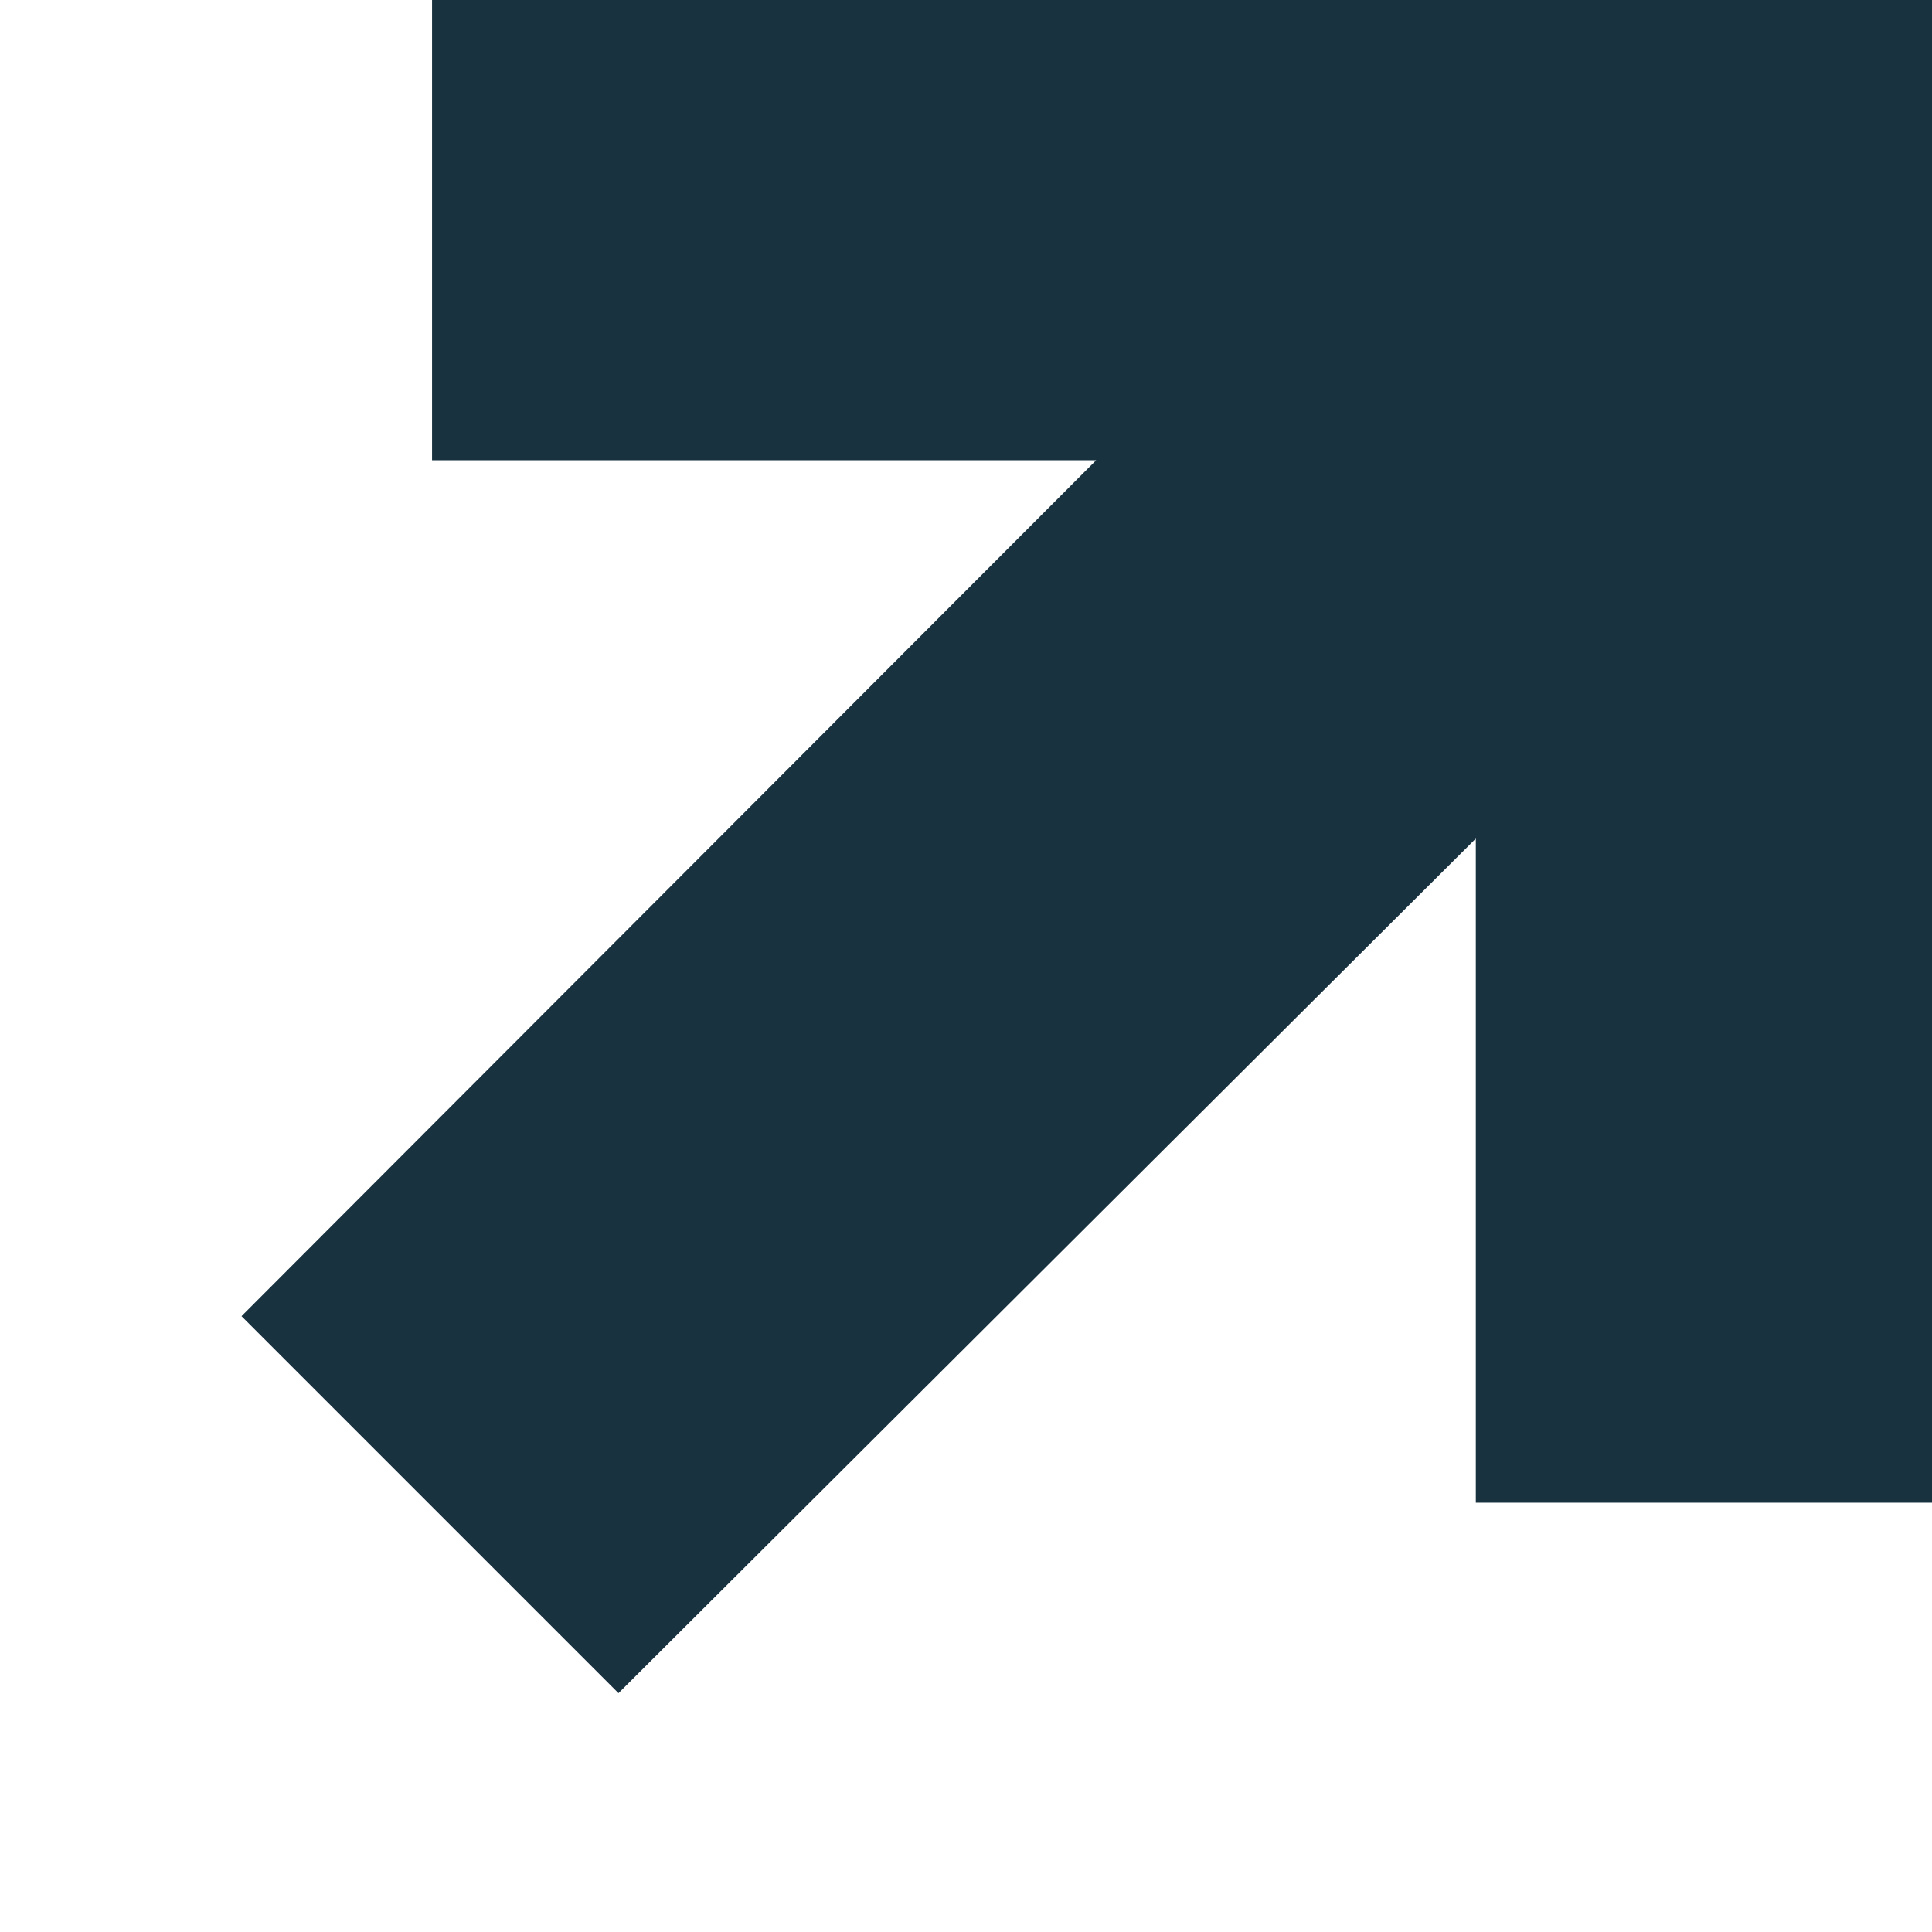 <svg width="24" height="24" viewBox="0 0 24 24" fill="none" xmlns="http://www.w3.org/2000/svg">
<g clip-path="url(#clip0_89_90)">
<path d="M7.683 21.033L3 16.35L13.617 5.717H5.367V0H24.033V18.667H18.333V10.417L7.683 21.033Z" fill="#19323F"/>
</g>
<defs>
<clipPath id="clip0_89_90">
<rect width="24" height="24" fill="white"/>
</clipPath>
</defs>
</svg>

